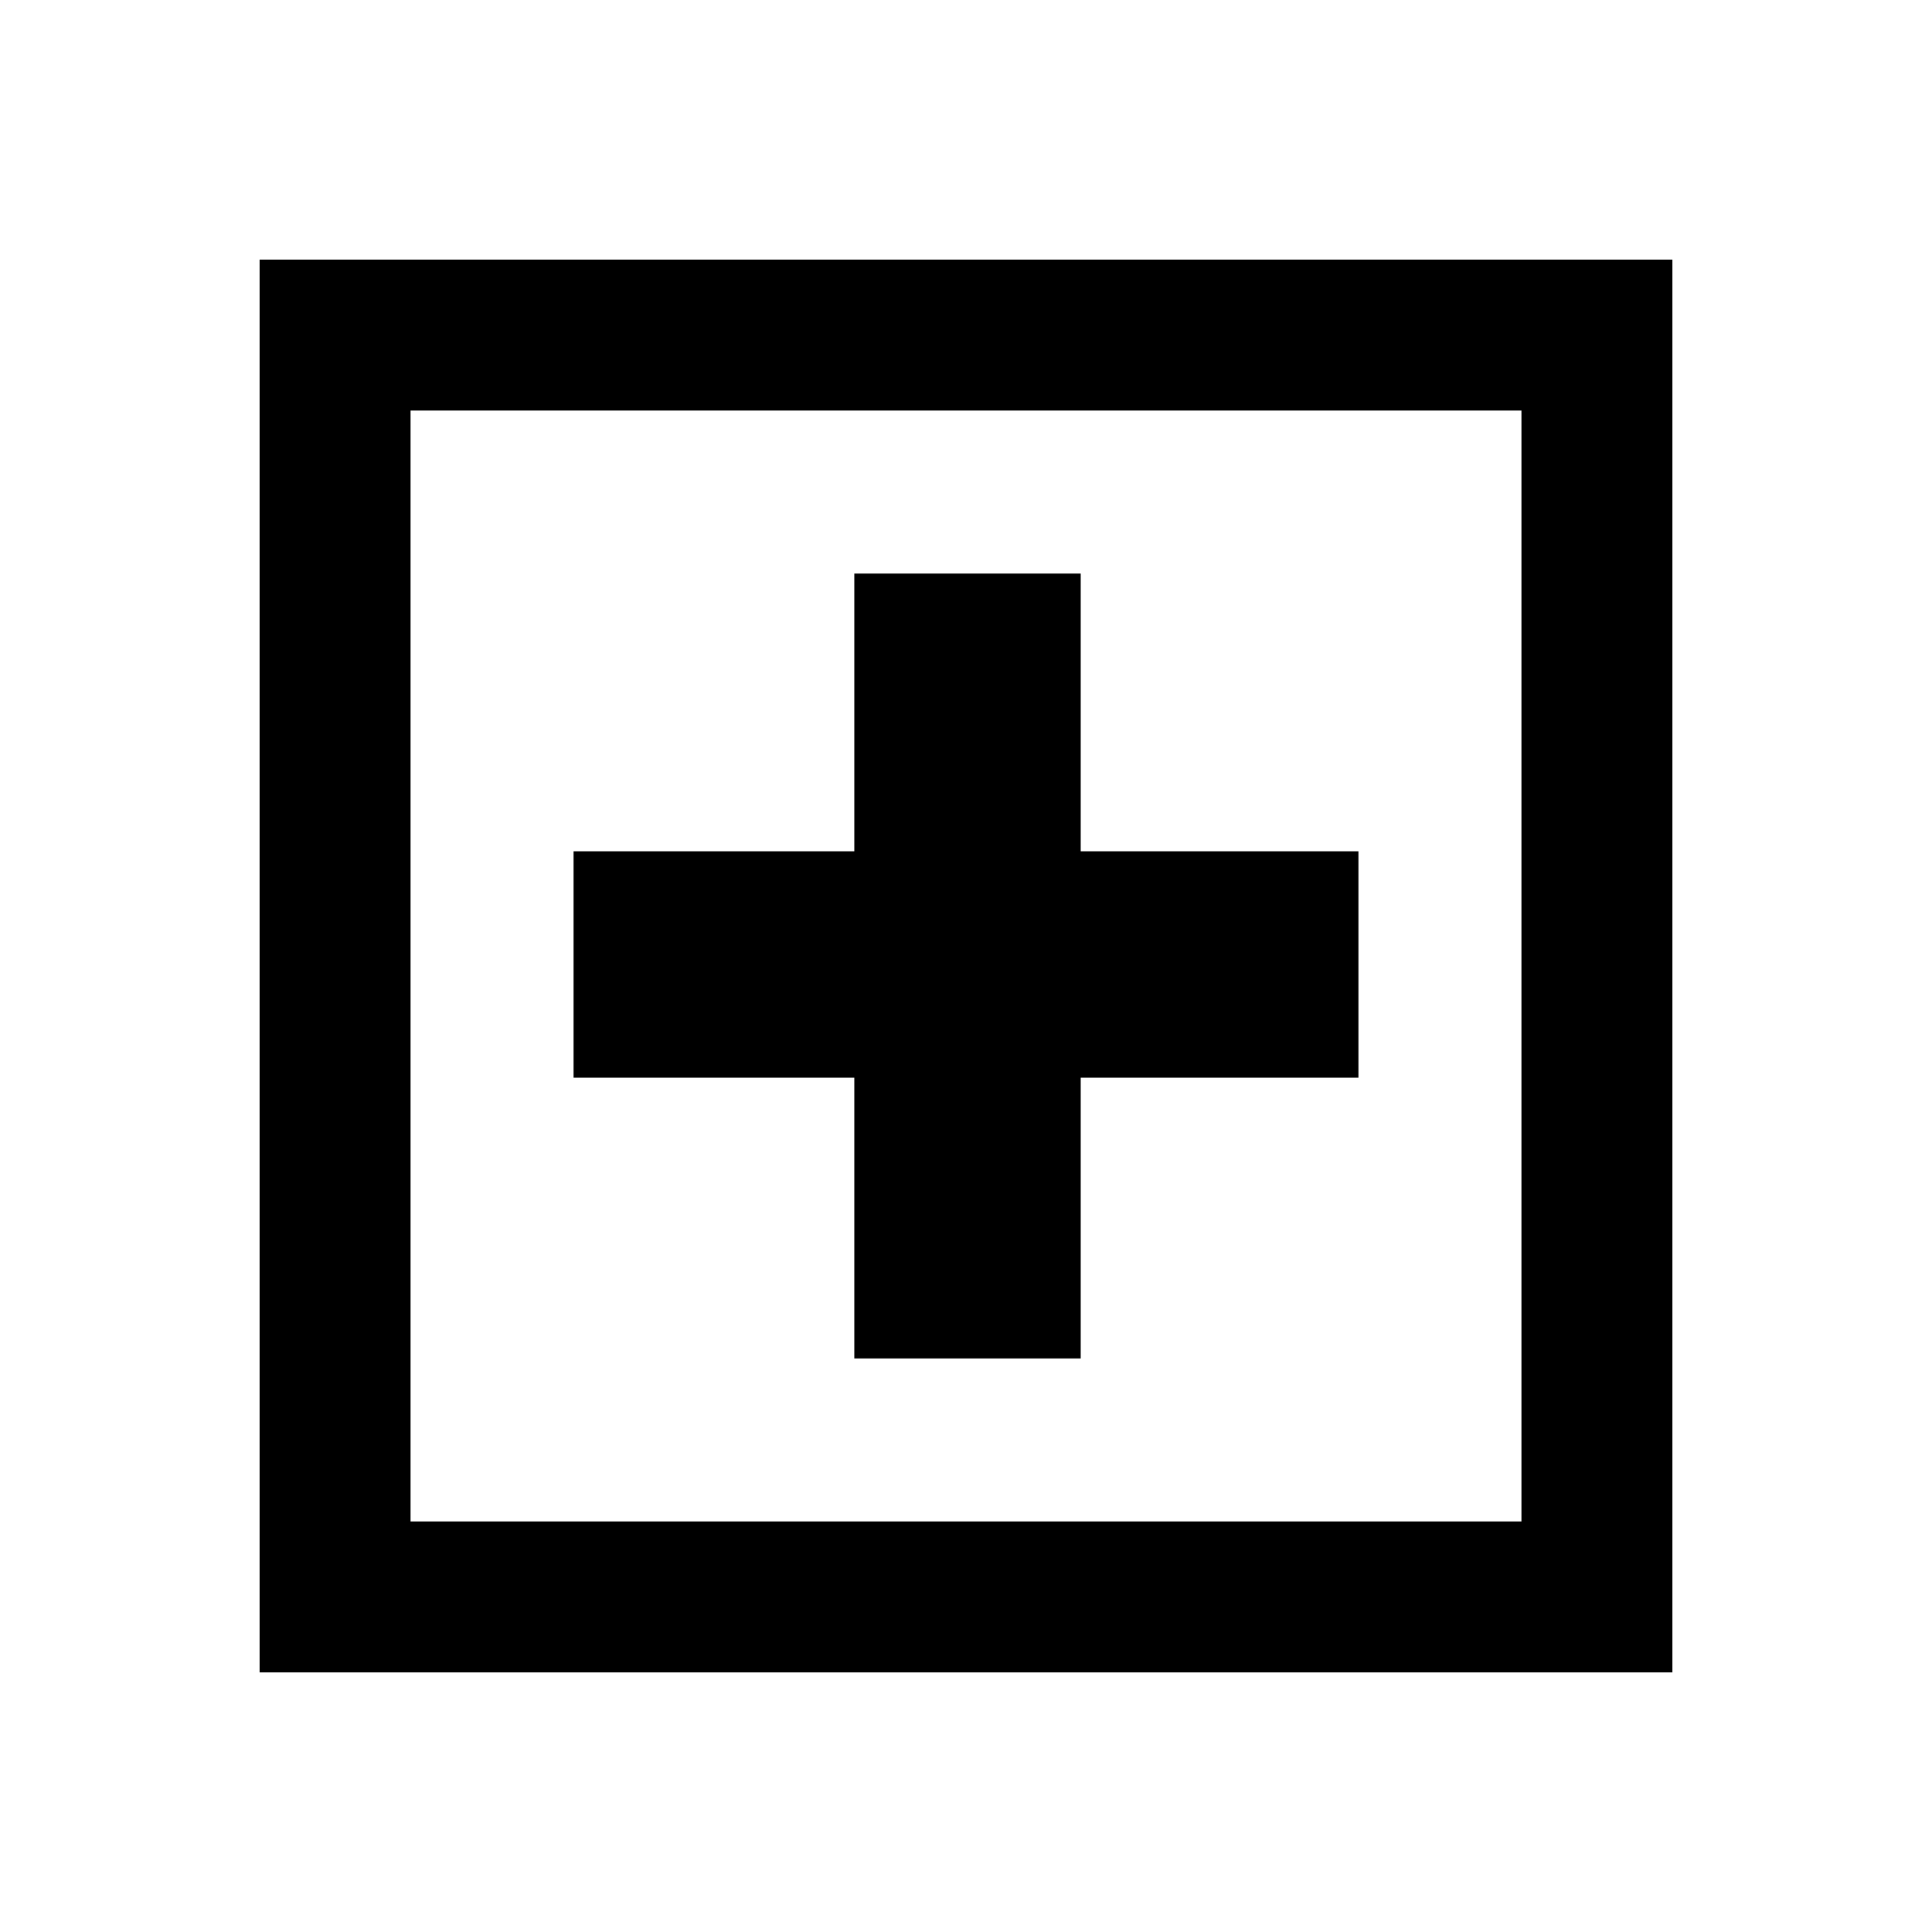<svg xmlns="http://www.w3.org/2000/svg" height="24" viewBox="0 -960 960 960" width="24"><path d="M424.5-285H537v-139.5h138V-537H537v-138H424.5v138H285v112.5h139.5V-285ZM129-129v-702h702v702H129Zm75-75h552v-552H204v552Zm0 0v-552 552Z"/></svg>